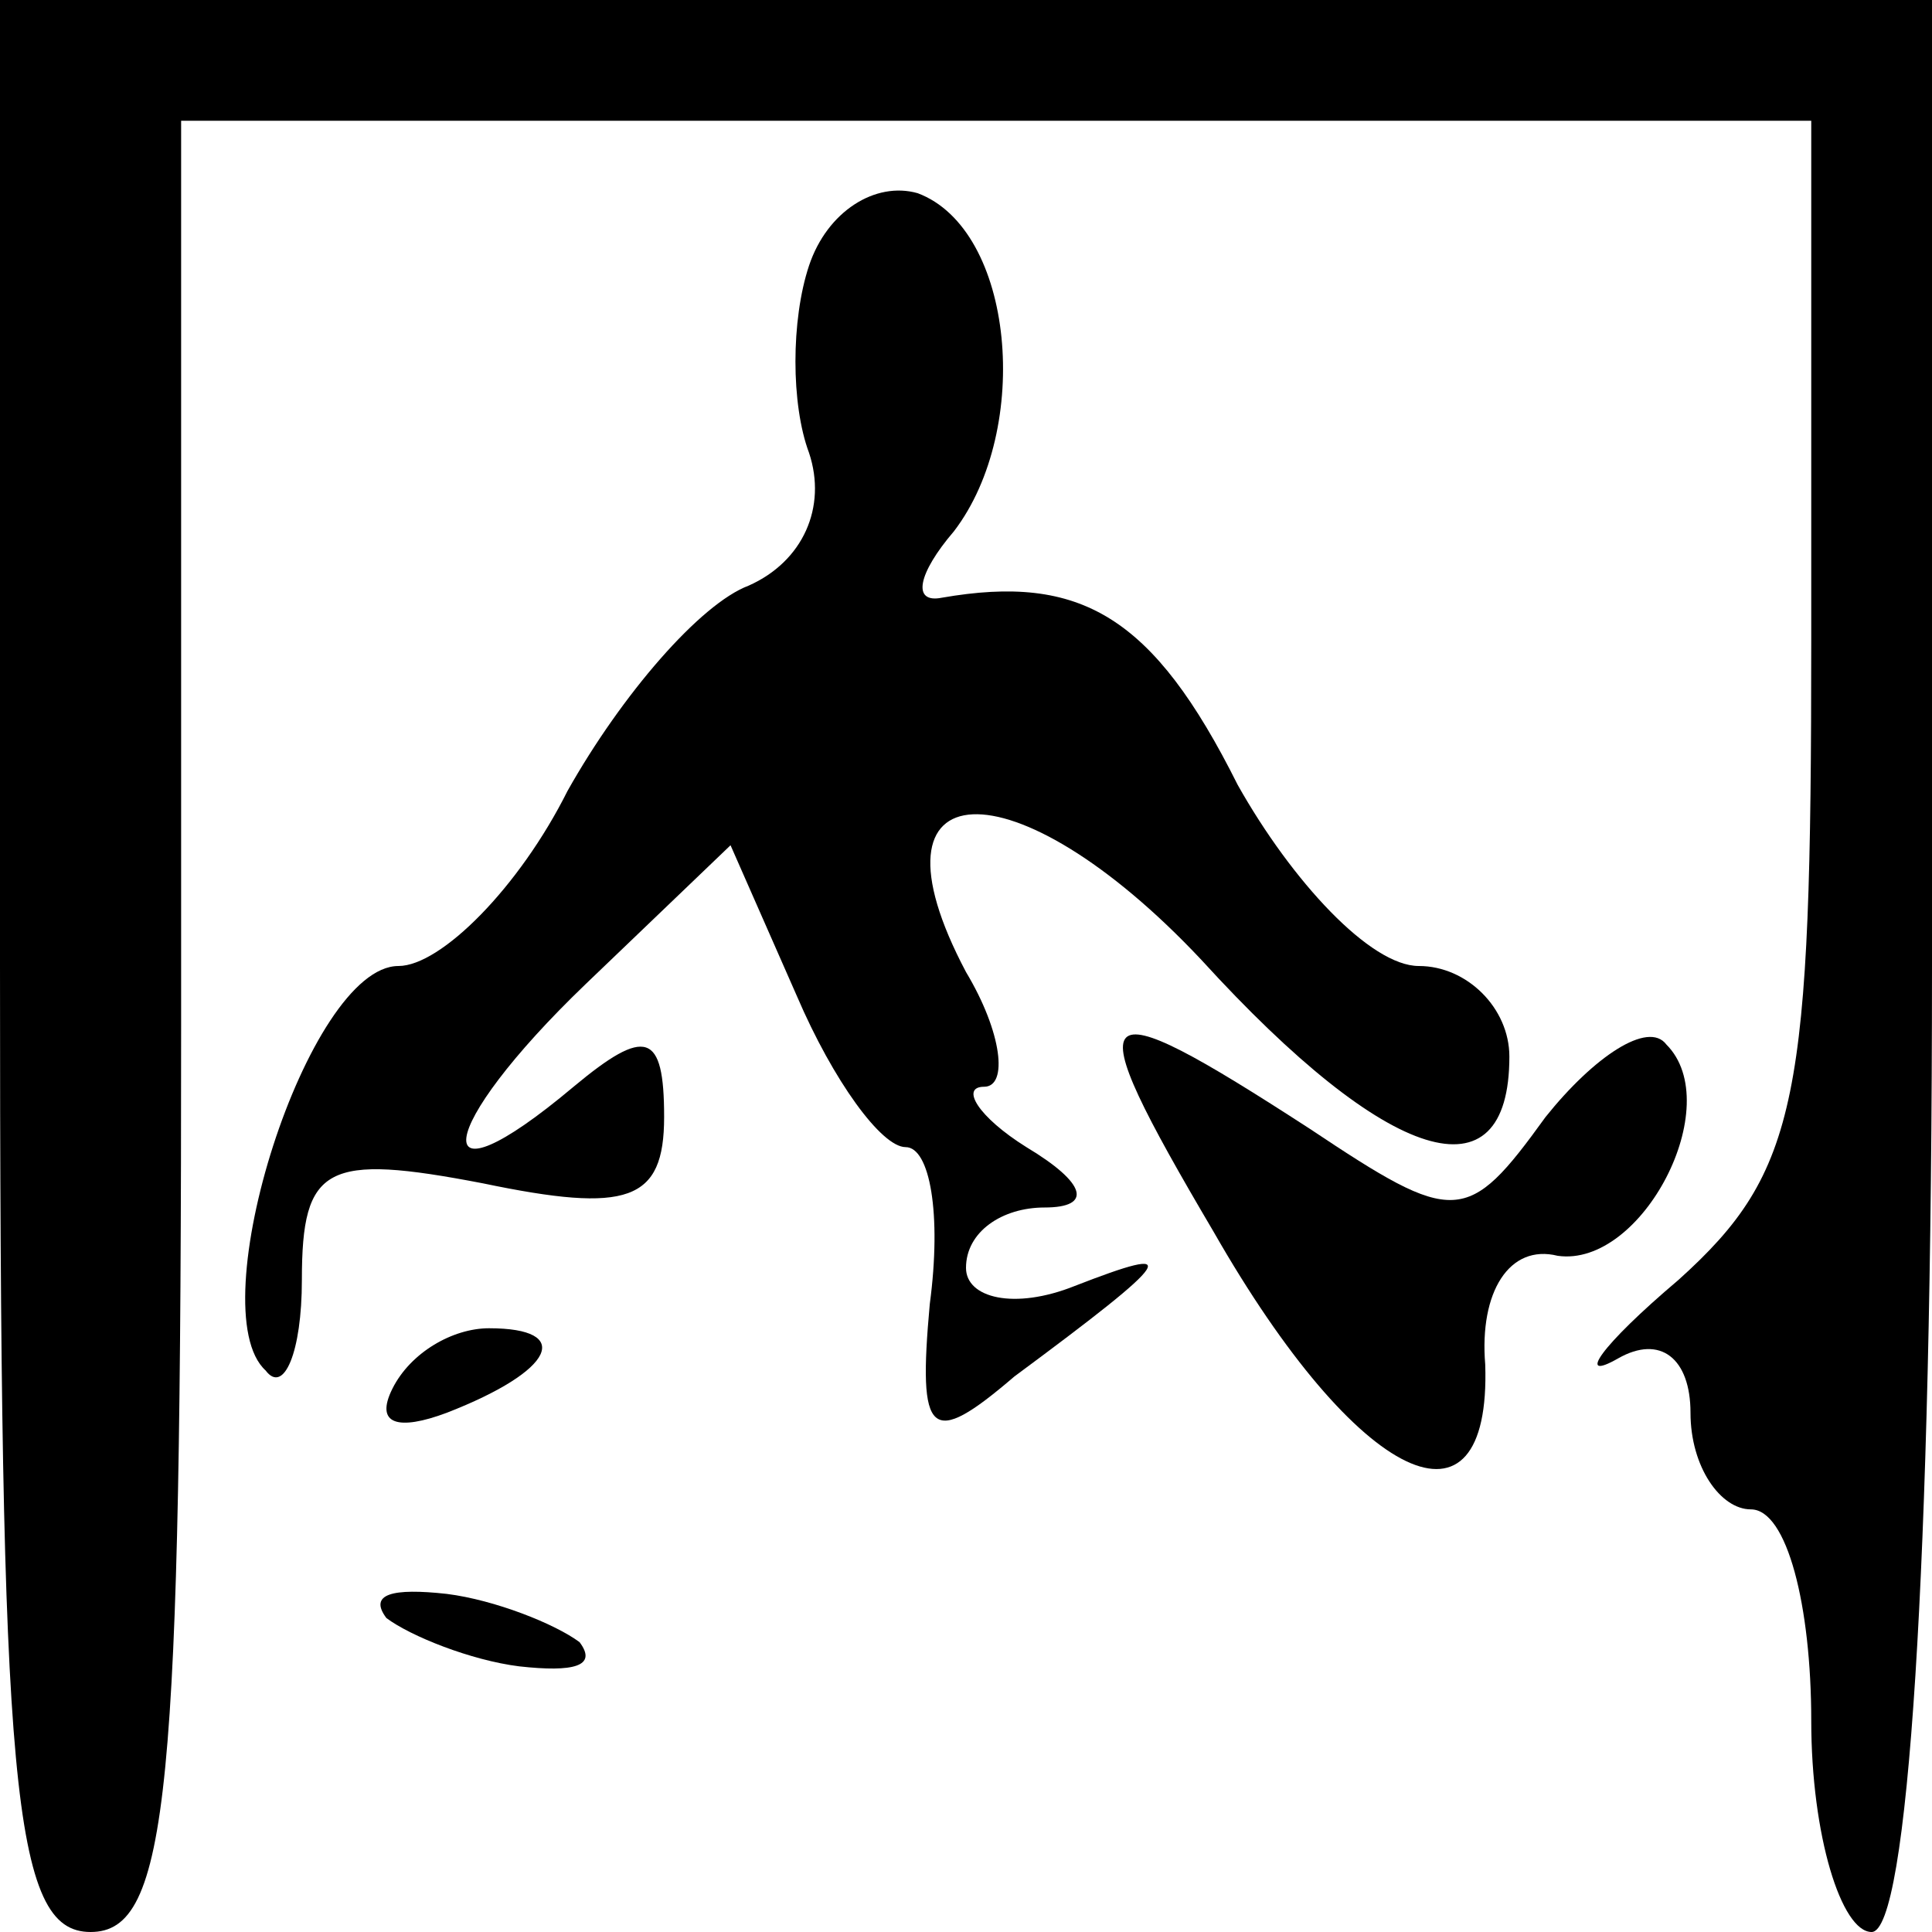 <?xml version="1.0" standalone="no"?>
<!DOCTYPE svg PUBLIC "-//W3C//DTD SVG 20010904//EN"
 "http://www.w3.org/TR/2001/REC-SVG-20010904/DTD/svg10.dtd">
<svg version="1.0" xmlns="http://www.w3.org/2000/svg"
 width="32pt" height="32pt" viewBox="0 0 32 32"
 preserveAspectRatio="xMidYMid meet">
<g transform="translate(0,32) scale(0.1,-0.1)"
fill="#000000" stroke="none">
<path fill="#000000" stroke="none" d="M0 160 c0 -136 2 -160 15 -160 13 0 15
23 15 150 l0 150 135 0 135 0 0 -86 c0 -76 -2 -88 -22 -106 -13 -11 -17 -17
-10 -13 7 4 12 0 12 -9 0 -9 5 -16 10 -16 6 0 10 -16 10 -35 0 -19 5 -35 10
-35 6 0 10 60 10 160 l0 160 -160 0 -160 0 0 -160z"/>
<path fill="#000000" stroke="none" d="M134 276 c-3 -9 -3 -23 0 -31 3 -9 -1
-18 -10 -22 -8 -3 -21 -18 -30 -34 -8 -16 -21 -29 -28 -29 -15 0 -33 -57 -22
-67 3 -4 6 3 6 15 0 19 4 21 30 16 24 -5 30 -3 30 11 0 14 -3 15 -15 5 -25
-21 -23 -7 2 17 l24 23 11 -25 c6 -14 14 -25 18 -25 4 0 6 -11 4 -26 -2 -22 0
-24 14 -12 27 20 28 22 10 15 -10 -4 -18 -2 -18 3 0 6 6 10 13 10 8 0 7 4 -3
10 -8 5 -11 10 -7 10 4 0 3 9 -3 19 -18 34 8 35 39 2 31 -34 51 -40 51 -16 0
8 -7 15 -15 15 -8 0 -21 14 -30 30 -14 28 -26 35 -49 31 -5 -1 -4 4 2 11 13
17 10 50 -6 56 -7 2 -15 -3 -18 -12z"/>
<path fill="#000000" stroke="none" d="M201 116 c24 -42 46 -52 45 -22 -1 12
4 20 12 18 14 -2 28 25 18 35 -3 4 -12 -2 -20 -12 -13 -18 -15 -18 -39 -2 -37
24 -39 22 -16 -17z"/>
<path fill="#000000" stroke="none" d="M65 90 c-3 -6 1 -7 9 -4 18 7 21 14 7
14 -6 0 -13 -4 -16 -10z"/>
<path fill="#000000" stroke="none" d="M64 52 c4 -3 14 -7 22 -8 9 -1 13 0 10
4 -4 3 -14 7 -22 8 -9 1 -13 0 -10 -4z"/>
</g>
</svg>
